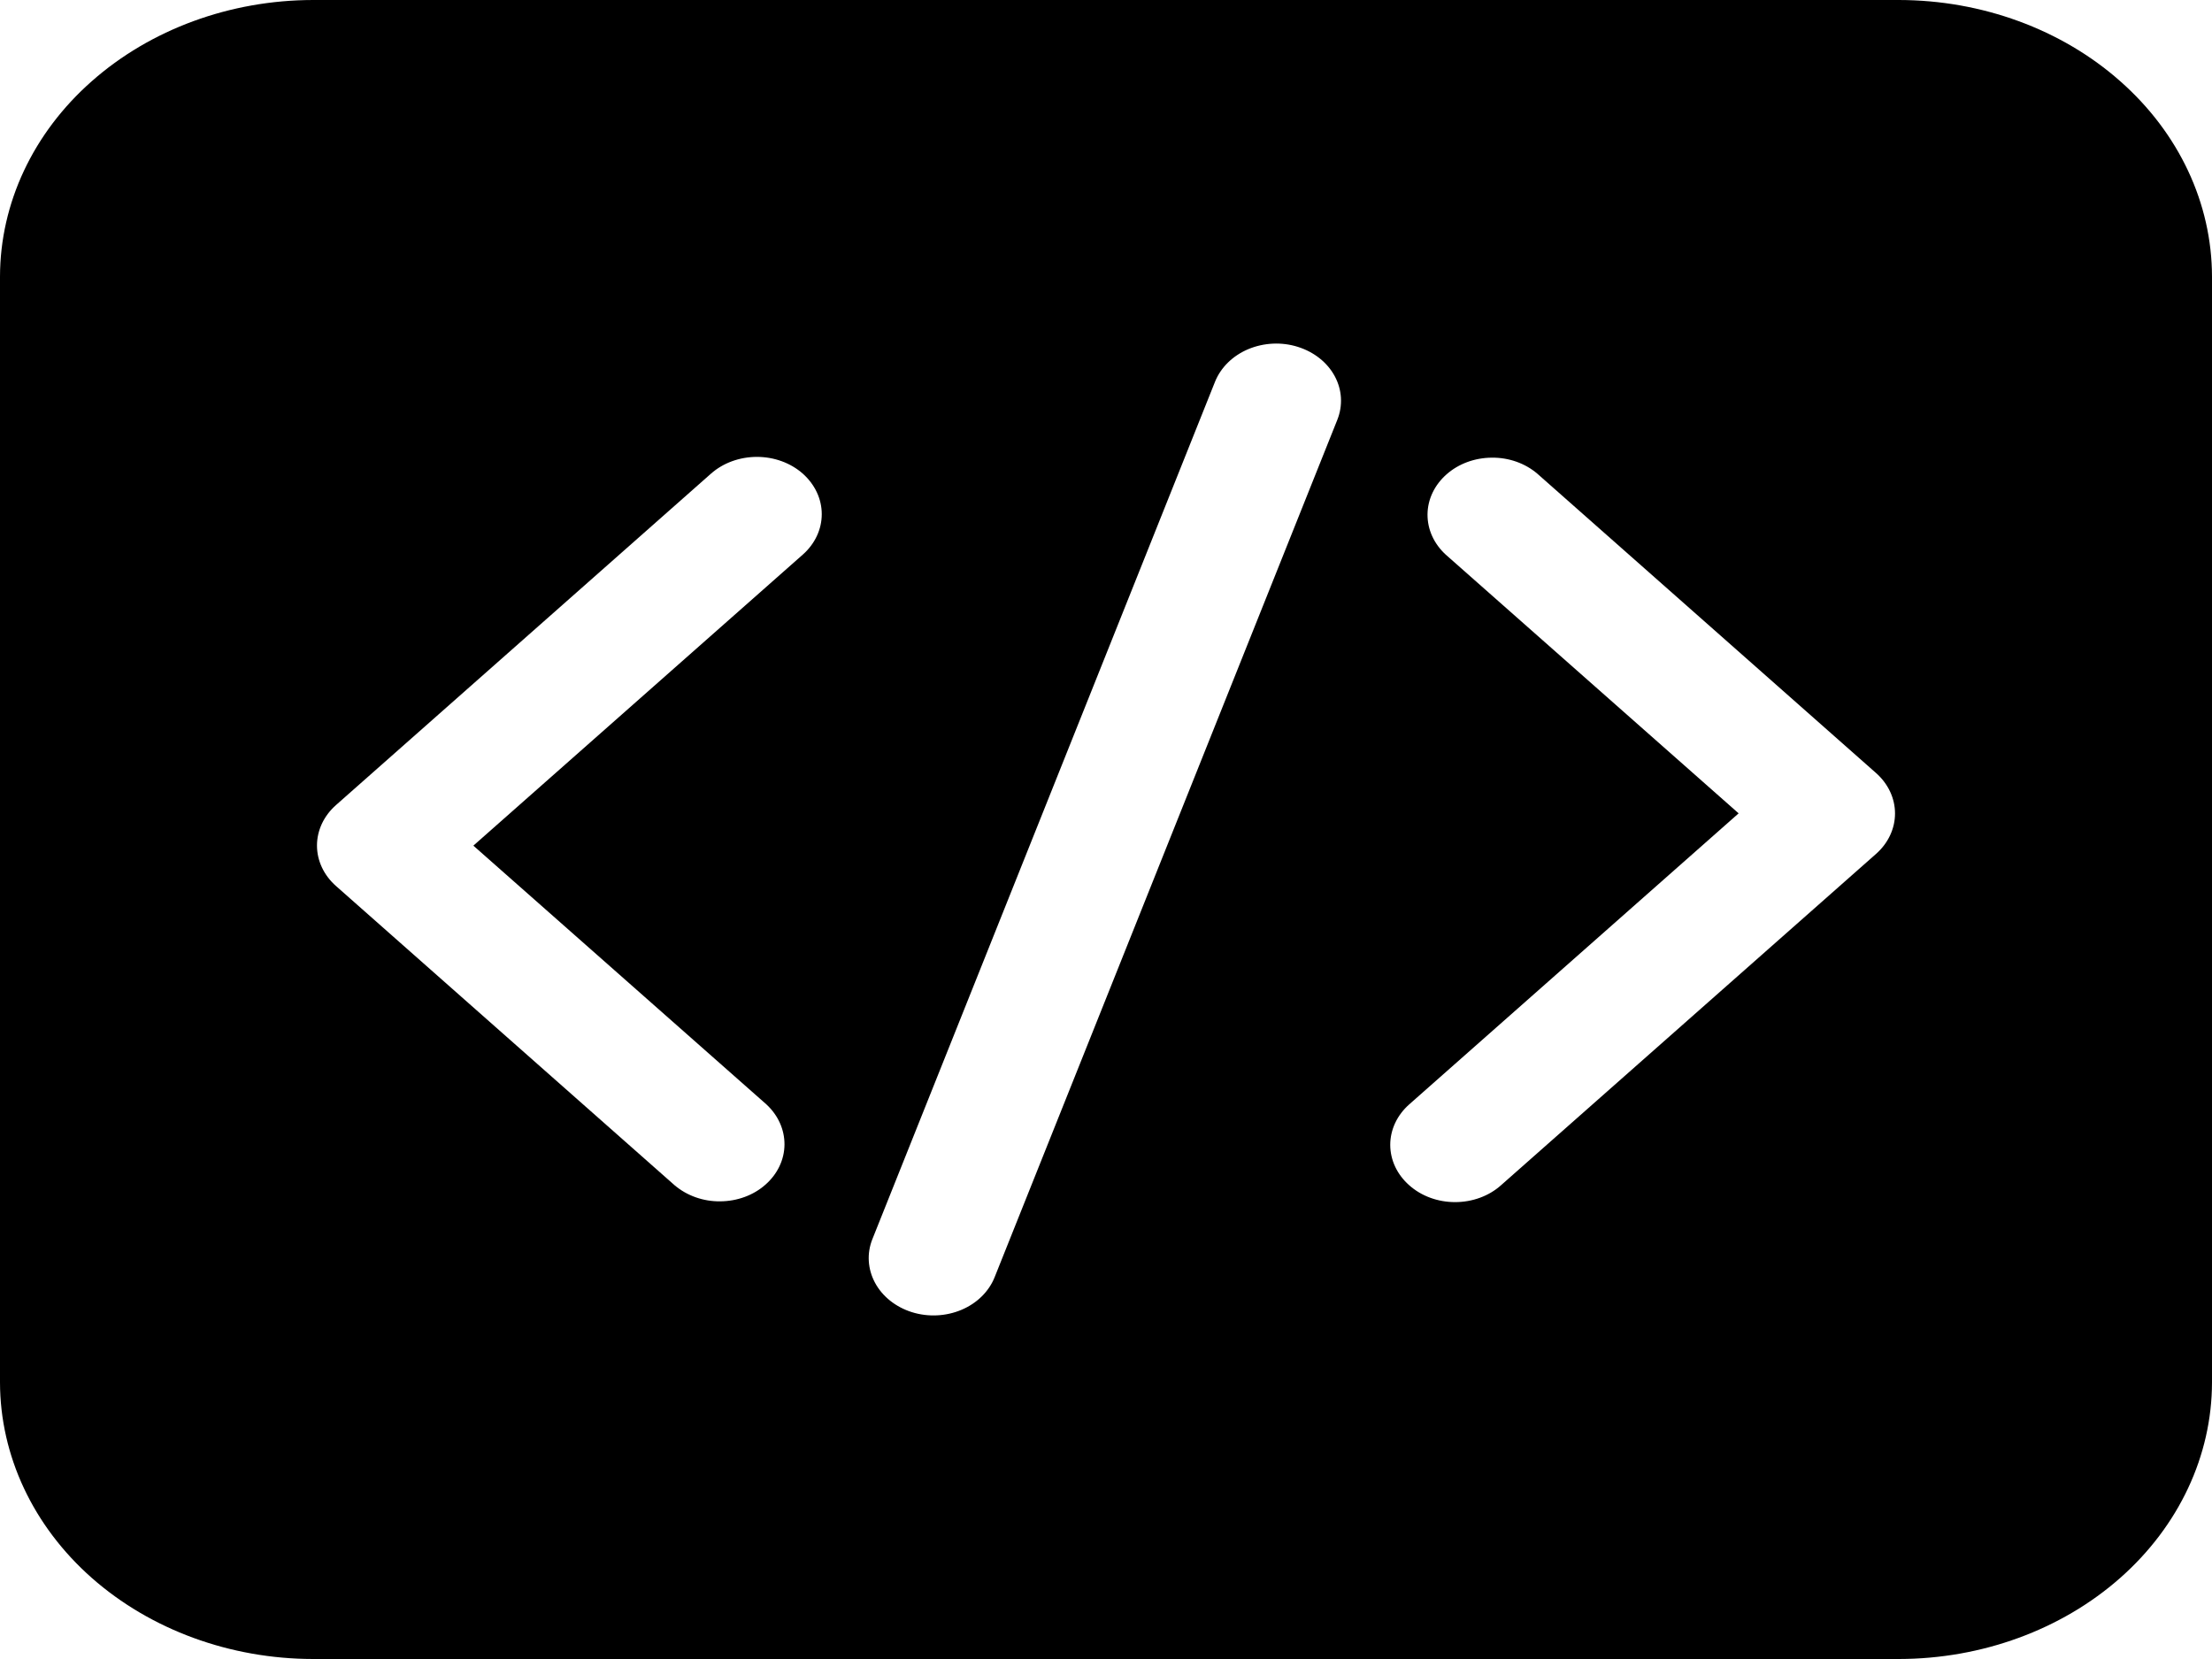 <svg viewBox="0 0 20 15" fill="none" xmlns="http://www.w3.org/2000/svg">
<path d="M17.169 0H2.83C2.08 0.001 1.361 0.265 0.83 0.734C0.299 1.202 0.001 1.838 0 2.501L0 12.499C0.001 13.162 0.299 13.798 0.83 14.267C1.361 14.735 2.08 14.999 2.83 15H17.169C17.92 14.999 18.64 14.735 19.17 14.267C19.701 13.798 19.999 13.162 20 12.499V2.501C19.999 1.838 19.701 1.202 19.17 0.734C18.64 0.265 17.92 0.001 17.169 0ZM7.258 5.015L4.28 7.646L6.929 9.985C7.035 10.083 7.094 10.213 7.093 10.349C7.092 10.485 7.03 10.615 6.921 10.711C6.813 10.807 6.666 10.861 6.512 10.862C6.359 10.864 6.211 10.811 6.1 10.717L3.038 8.011C2.928 7.914 2.866 7.782 2.866 7.645C2.866 7.508 2.928 7.376 3.038 7.279L6.429 4.282C6.539 4.185 6.688 4.131 6.844 4.131C6.999 4.131 7.148 4.185 7.258 4.282C7.368 4.38 7.43 4.511 7.43 4.649C7.43 4.786 7.368 4.918 7.258 5.015ZM12.091 3.797L8.993 11.548C8.941 11.678 8.833 11.784 8.693 11.843C8.553 11.902 8.392 11.91 8.245 11.864C8.099 11.818 7.979 11.723 7.912 11.599C7.845 11.475 7.836 11.332 7.888 11.203L10.986 3.451C11.038 3.322 11.146 3.216 11.286 3.157C11.427 3.098 11.588 3.09 11.734 3.136C11.881 3.182 12.001 3.277 12.068 3.401C12.135 3.525 12.143 3.667 12.091 3.797ZM16.962 7.721L13.571 10.717C13.461 10.815 13.312 10.869 13.156 10.869C13.001 10.869 12.852 10.815 12.742 10.717C12.632 10.62 12.57 10.489 12.57 10.351C12.57 10.214 12.632 10.082 12.742 9.985L15.72 7.354L13.072 5.015C12.965 4.917 12.906 4.787 12.907 4.651C12.908 4.515 12.97 4.385 13.079 4.289C13.187 4.193 13.334 4.139 13.488 4.138C13.642 4.136 13.79 4.189 13.9 4.283L16.962 6.989C17.072 7.086 17.134 7.218 17.134 7.355C17.134 7.492 17.072 7.624 16.962 7.721V7.721Z" fill="currentColor"/>
</svg>
